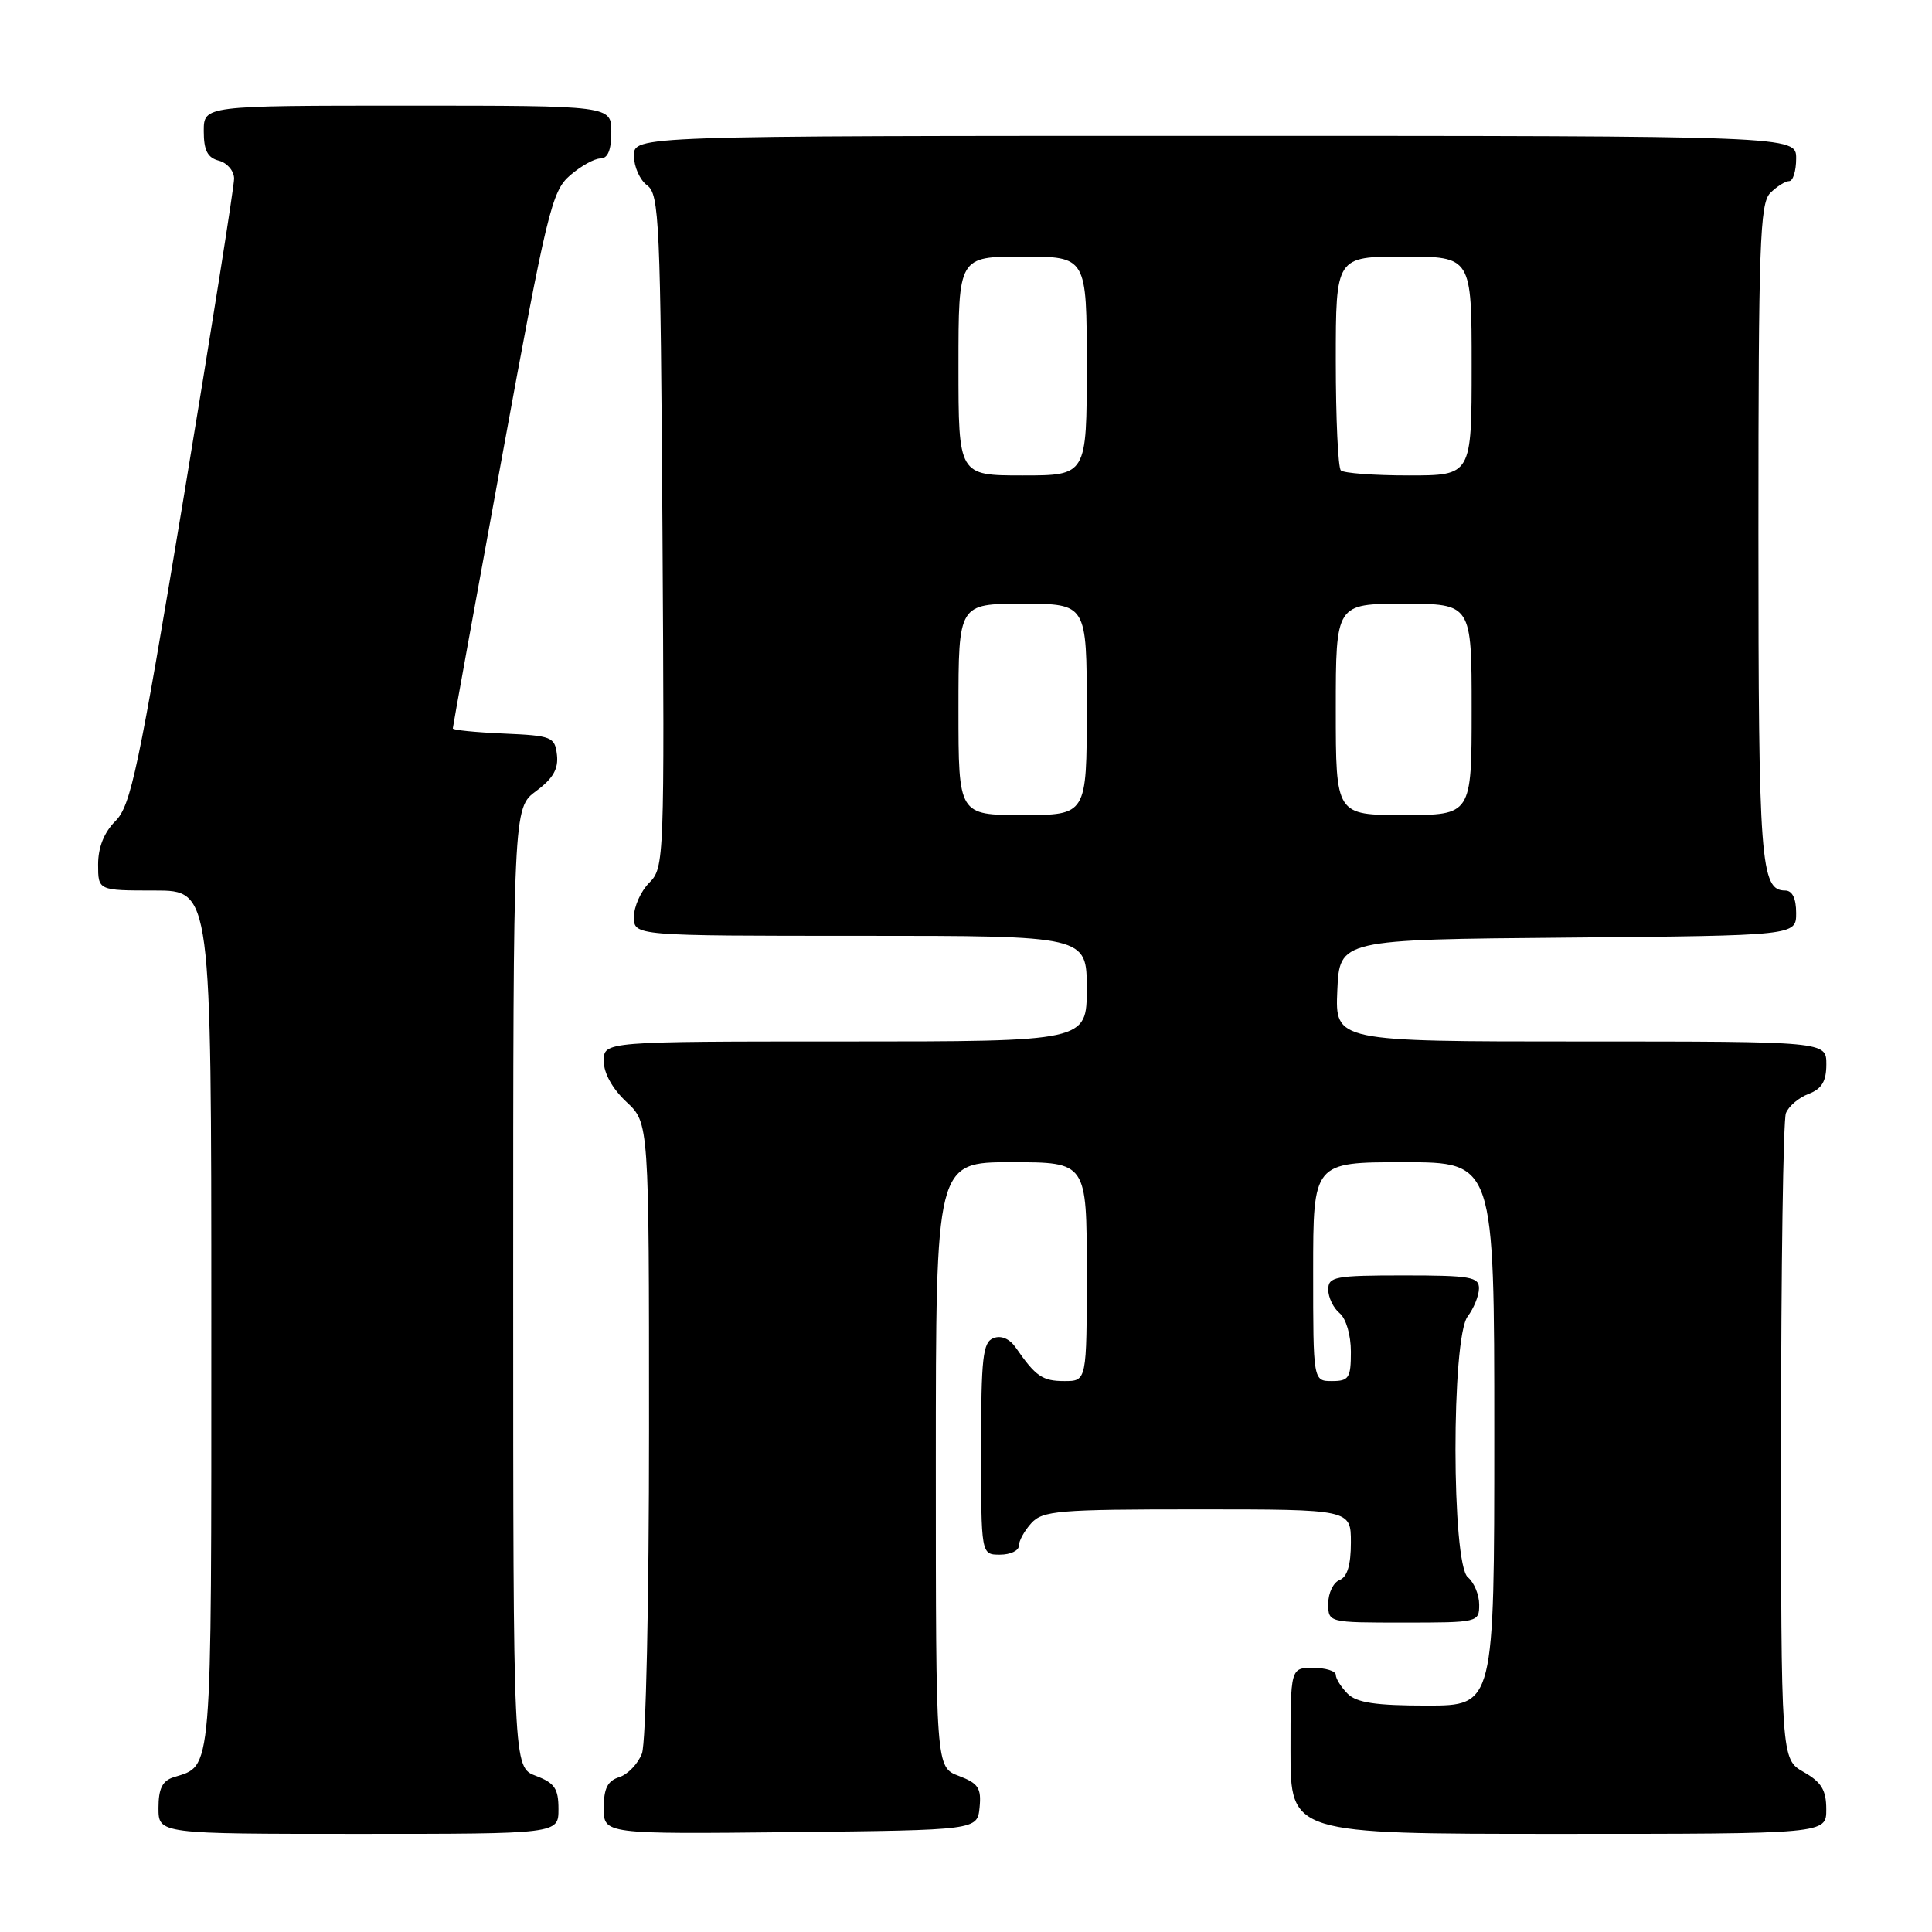 <?xml version="1.0" encoding="UTF-8" standalone="no"?>
<!DOCTYPE svg PUBLIC "-//W3C//DTD SVG 1.1//EN" "http://www.w3.org/Graphics/SVG/1.1/DTD/svg11.dtd" >
<svg xmlns="http://www.w3.org/2000/svg" xmlns:xlink="http://www.w3.org/1999/xlink" version="1.1" viewBox="0 0 256 256">
 <g >
 <path fill="currentColor"
d=" M 74.00 239.72 C 74.00 236.99 73.49 236.25 71.00 235.31 C 68.00 234.17 68.00 234.17 68.00 170.62 C 68.00 107.06 68.00 107.06 71.05 104.81 C 73.28 103.16 74.01 101.88 73.80 100.03 C 73.52 97.64 73.13 97.48 66.75 97.20 C 63.04 97.04 60.00 96.74 60.00 96.52 C 60.00 96.31 62.91 80.25 66.47 60.82 C 72.47 28.00 73.11 25.34 75.52 23.25 C 76.95 22.01 78.76 21.00 79.56 21.00 C 80.54 21.00 81.00 19.88 81.00 17.50 C 81.00 14.00 81.00 14.00 54.00 14.00 C 27.00 14.00 27.00 14.00 27.00 17.38 C 27.00 19.93 27.50 20.90 29.00 21.29 C 30.10 21.58 31.01 22.64 31.02 23.66 C 31.03 24.67 28.01 43.72 24.32 66.00 C 18.35 101.96 17.34 106.75 15.30 108.79 C 13.79 110.30 13.00 112.28 13.00 114.55 C 13.00 118.00 13.00 118.00 20.50 118.00 C 28.00 118.00 28.00 118.00 28.00 174.93 C 28.00 236.15 28.19 233.85 22.99 235.50 C 21.51 235.97 21.00 237.02 21.00 239.57 C 21.00 243.00 21.00 243.00 47.50 243.00 C 74.00 243.00 74.00 243.00 74.00 239.72 Z  M 129.80 239.49 C 130.05 236.93 129.63 236.30 127.05 235.32 C 124.00 234.17 124.00 234.17 124.00 194.09 C 124.00 154.00 124.00 154.00 134.00 154.00 C 144.00 154.00 144.00 154.00 144.00 168.50 C 144.00 183.00 144.00 183.00 141.04 183.00 C 138.13 183.00 137.24 182.39 134.61 178.59 C 133.79 177.40 132.67 176.91 131.64 177.31 C 130.23 177.85 130.00 179.87 130.00 191.97 C 130.00 206.00 130.00 206.00 132.50 206.00 C 133.88 206.00 135.00 205.47 135.00 204.83 C 135.00 204.18 135.74 202.83 136.65 201.83 C 138.16 200.17 140.22 200.00 158.65 200.00 C 179.00 200.00 179.00 200.00 179.00 204.39 C 179.00 207.38 178.52 208.97 177.50 209.36 C 176.68 209.68 176.00 211.08 176.00 212.47 C 176.00 215.00 176.00 215.00 186.00 215.00 C 195.86 215.00 196.00 214.97 196.00 212.62 C 196.00 211.31 195.32 209.68 194.50 209.00 C 192.33 207.20 192.30 177.31 194.47 174.44 C 195.28 173.37 195.95 171.71 195.97 170.75 C 196.00 169.20 194.87 169.00 186.00 169.00 C 176.88 169.00 176.00 169.17 176.00 170.88 C 176.00 171.91 176.68 173.32 177.50 174.00 C 178.36 174.71 179.00 176.90 179.00 179.12 C 179.00 182.59 178.74 183.00 176.50 183.00 C 174.00 183.00 174.00 183.00 174.00 168.50 C 174.00 154.00 174.00 154.00 186.00 154.00 C 198.00 154.00 198.00 154.00 198.00 190.00 C 198.00 226.00 198.00 226.00 189.07 226.00 C 182.29 226.00 179.77 225.62 178.57 224.43 C 177.71 223.56 177.00 222.44 177.00 221.93 C 177.00 221.42 175.65 221.00 174.00 221.00 C 171.00 221.00 171.00 221.00 171.00 232.00 C 171.00 243.00 171.00 243.00 206.50 243.00 C 242.00 243.00 242.00 243.00 241.99 239.75 C 241.99 237.19 241.35 236.14 238.99 234.80 C 236.00 233.09 236.00 233.09 236.00 191.13 C 236.00 168.05 236.29 148.42 236.64 147.51 C 236.99 146.59 238.34 145.44 239.64 144.95 C 241.40 144.28 242.00 143.28 242.00 141.02 C 242.00 138.00 242.00 138.00 209.45 138.00 C 176.91 138.00 176.91 138.00 177.20 131.25 C 177.50 124.50 177.50 124.50 207.75 124.24 C 238.00 123.97 238.00 123.97 238.00 120.99 C 238.00 119.03 237.49 118.00 236.54 118.00 C 233.28 118.00 233.00 114.25 233.00 70.64 C 233.00 32.43 233.19 26.95 234.57 25.57 C 235.44 24.71 236.56 24.00 237.07 24.00 C 237.58 24.00 238.00 22.65 238.00 21.00 C 238.00 18.00 238.00 18.00 161.00 18.00 C 84.00 18.00 84.00 18.00 84.00 20.64 C 84.00 22.09 84.79 23.86 85.75 24.56 C 87.36 25.74 87.52 29.30 87.78 70.39 C 88.05 114.02 88.02 114.98 86.03 116.97 C 84.91 118.09 84.00 120.13 84.00 121.50 C 84.00 124.00 84.00 124.00 114.00 124.00 C 144.00 124.00 144.00 124.00 144.00 131.00 C 144.00 138.00 144.00 138.00 112.00 138.00 C 80.00 138.00 80.00 138.00 80.00 140.60 C 80.00 142.20 81.16 144.28 83.00 146.00 C 86.00 148.80 86.00 148.80 86.00 189.34 C 86.00 212.30 85.59 230.94 85.06 232.35 C 84.54 233.71 83.19 235.12 82.06 235.48 C 80.50 235.97 80.00 236.98 80.00 239.58 C 80.00 243.03 80.00 243.03 104.75 242.77 C 129.50 242.50 129.50 242.50 129.80 239.49 Z  M 127.00 94.00 C 127.00 80.00 127.00 80.00 135.50 80.00 C 144.00 80.00 144.00 80.00 144.00 94.00 C 144.00 108.00 144.00 108.00 135.50 108.00 C 127.00 108.00 127.00 108.00 127.00 94.00 Z  M 177.00 94.00 C 177.00 80.00 177.00 80.00 186.00 80.00 C 195.00 80.00 195.00 80.00 195.00 94.00 C 195.00 108.00 195.00 108.00 186.00 108.00 C 177.00 108.00 177.00 108.00 177.00 94.00 Z  M 127.00 48.50 C 127.00 34.00 127.00 34.00 135.50 34.00 C 144.00 34.00 144.00 34.00 144.00 48.50 C 144.00 63.00 144.00 63.00 135.50 63.00 C 127.00 63.00 127.00 63.00 127.00 48.50 Z  M 177.67 62.33 C 177.30 61.97 177.00 55.44 177.00 47.83 C 177.00 34.00 177.00 34.00 186.00 34.00 C 195.00 34.00 195.00 34.00 195.00 48.50 C 195.00 63.00 195.00 63.00 186.67 63.00 C 182.08 63.00 178.03 62.70 177.67 62.33 Z "/>
</g>
</svg>